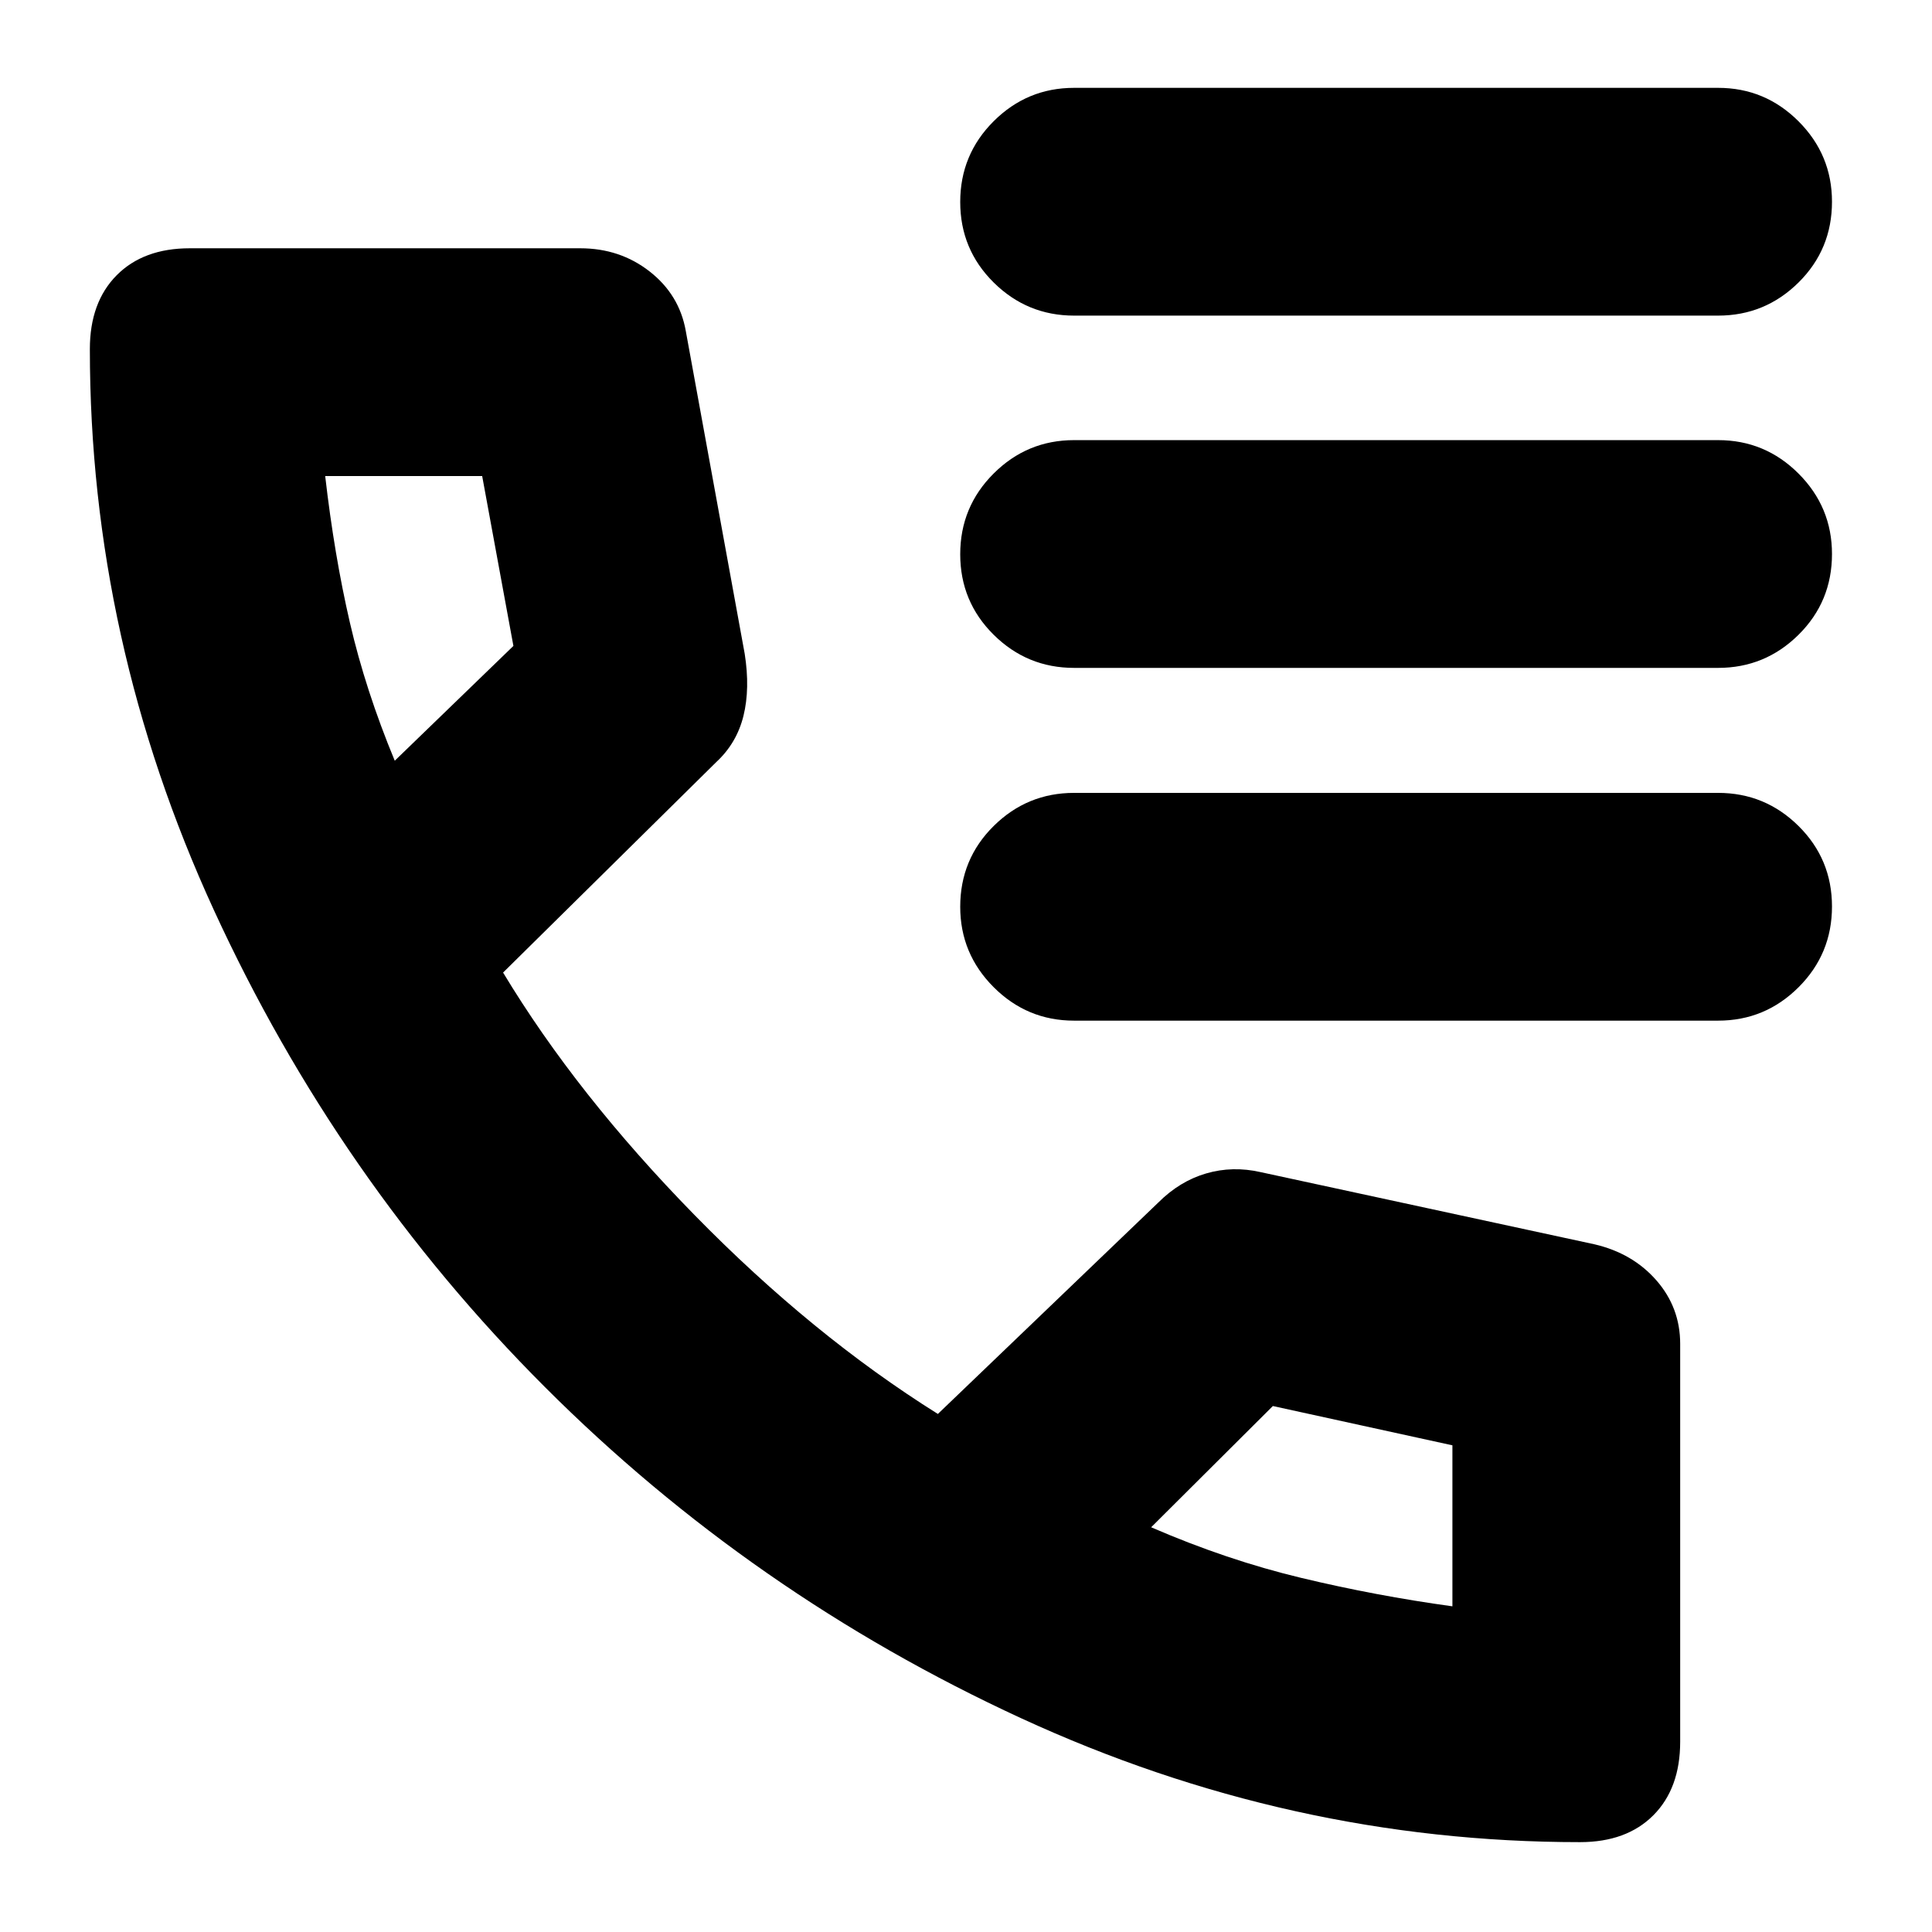 <svg xmlns="http://www.w3.org/2000/svg" height="24" viewBox="0 -960 960 960" width="24"><path d="M533.717-803.174q-23.339 0-39.963-16.456-16.624-16.457-16.624-40.011 0-23.555 16.624-40.131t39.963-16.576h320q23.34 0 39.964 16.624 16.623 16.624 16.623 39.963 0 23.674-16.623 40.131-16.624 16.456-39.964 16.456h-320Zm0 175.044q-23.339 0-39.963-16.457-16.624-16.456-16.624-40.011 0-23.554 16.624-40.13 16.624-16.576 39.963-16.576h320q23.34 0 39.964 16.623 16.623 16.624 16.623 39.964 0 23.674-16.623 40.13-16.624 16.457-39.964 16.457h-320Zm0 175.282q-23.339 0-39.963-16.624-16.624-16.624-16.624-39.963 0-23.674 16.624-40.13 16.624-16.457 39.963-16.457h320q23.34 0 39.964 16.457 16.623 16.456 16.623 40.011 0 23.554-16.623 40.13-16.624 16.576-39.964 16.576h-320ZM785.096-44.652q-144.161 0-277.803-61.62-133.641-61.619-236.521-164.5-102.881-102.88-164.5-237.021-61.62-134.142-61.62-278.761 0-23.225 13.306-36.651 13.306-13.425 36.346-13.425h194.022q19.739 0 34.489 11.532 14.75 11.533 17.946 29.555l29.283 160.434q2.717 17.309-.62 30.818t-13.446 22.9l-106 104.652q36.566 60.652 95.098 120.445 58.533 59.794 120.946 98.881l109.521-105.044q10.631-10.63 23.784-14.467 13.152-3.837 27.13-.641l165.804 35.847q19.022 4.435 30.815 17.946 11.794 13.511 11.794 31.533v197.695q0 23.143-13.306 36.518-13.306 13.374-36.468 13.374ZM196.152-582l58.957-57.043-15.522-84.413h-78q4.522 39.326 12.276 72.861 7.754 33.535 22.289 68.595ZM572-201.109q37.565 16.283 74.609 25.163 37.043 8.881 75.087 14.12v.761-80.761l-89.218-19.522L572-201.109ZM196.152-582ZM572-201.109Z"/></svg>